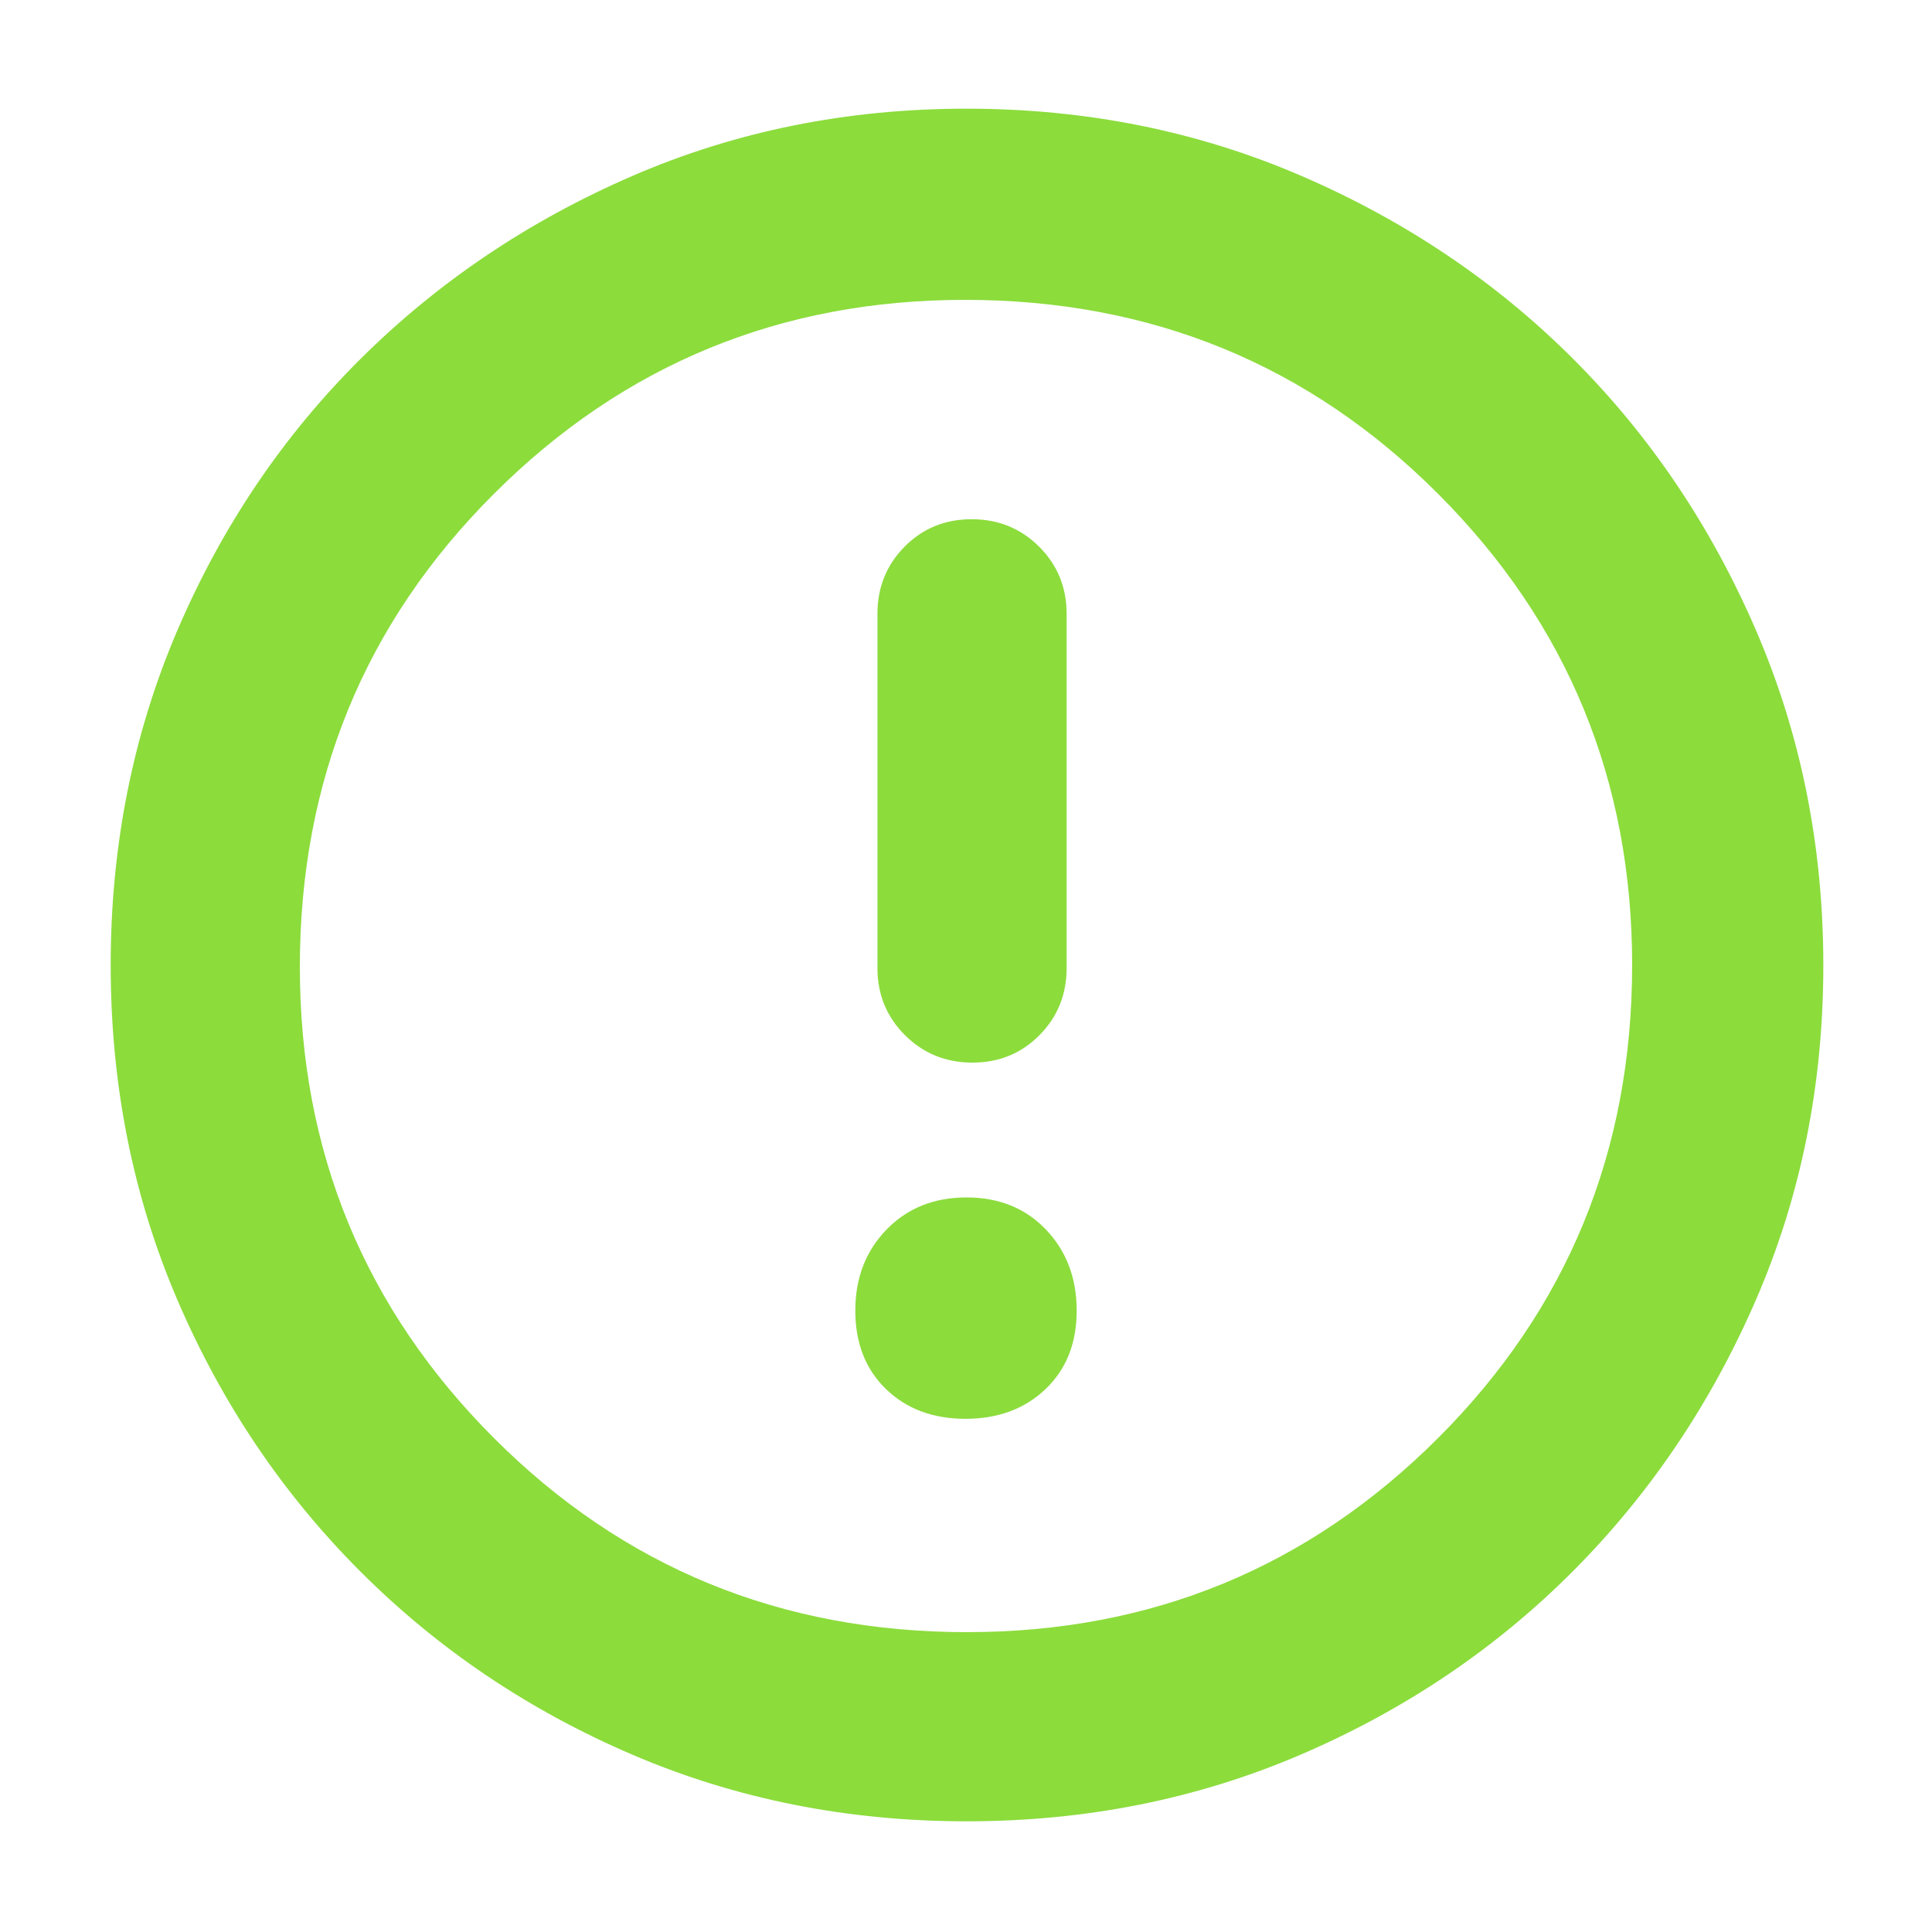 <svg xmlns="http://www.w3.org/2000/svg" height="48" viewBox="0 -960 960 960" width="48"><path fill="rgb(140, 220, 60)" d="M479.75-255q24.25 0 39.75-14.75 15.5-14.76 15.5-39Q535-333 519.75-349q-15.26-16-39.5-16-24.25 0-39.75 15.98T425-308.79q0 24.25 15.25 39.02Q455.51-255 479.75-255Zm3.43-177q19.82 0 33.32-13.63Q530-459.25 530-479v-176q0-19.75-13.68-33.38Q502.65-702 482.82-702q-19.82 0-33.32 13.62Q436-674.75 436-655v176q0 19.75 13.68 33.37Q463.35-432 483.18-432ZM480.4-55q-88.87 0-166.12-33.08-77.25-33.09-135.18-91.02-57.93-57.93-91.02-135.12Q55-391.41 55-480.36q0-88.96 33.08-166.29 33.09-77.32 90.86-134.81 57.77-57.48 135.03-91.01Q391.24-906 480.28-906t166.49 33.45q77.44 33.46 134.85 90.81t90.89 134.87Q906-569.34 906-480.27q0 89.01-33.53 166.25t-91.01 134.86q-57.49 57.62-134.83 90.89Q569.28-55 480.4-55Zm.1-94q137.5 0 234-96.37T811-480.5q0-137.5-96.31-234T479.5-811q-137.5 0-234 96.31T149-479.5q0 137.5 96.37 234T480.5-149Zm-.5-331Z"/></svg>
